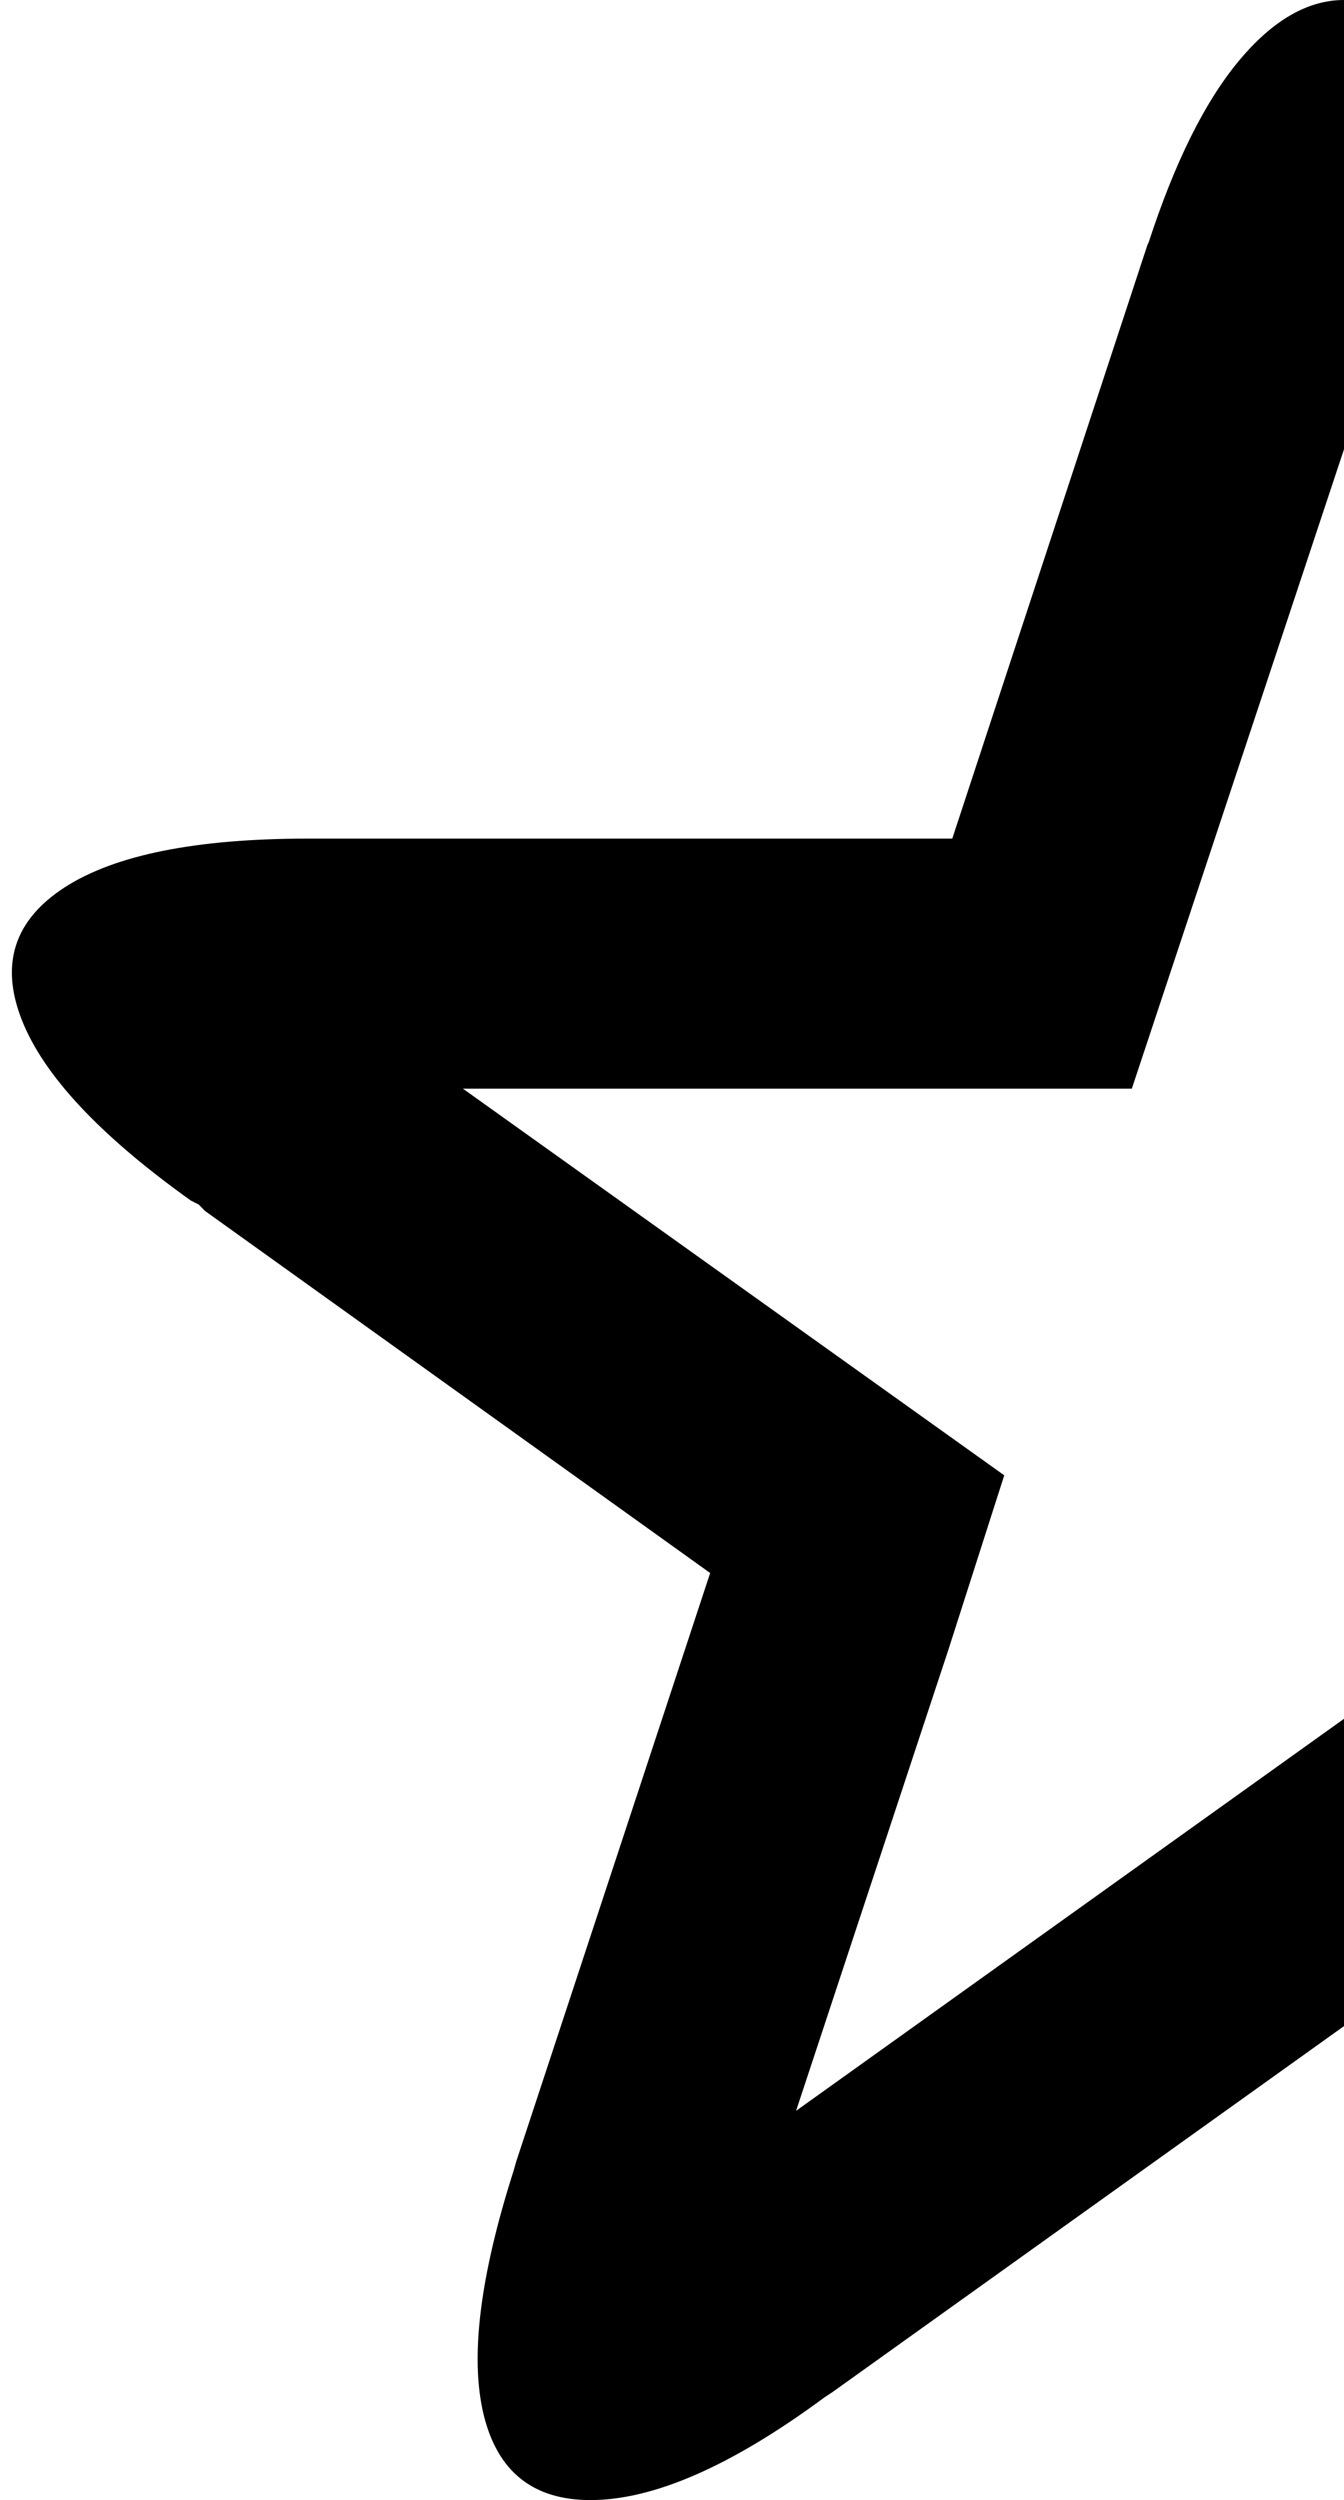 <svg width="15.127" height="28.125" viewBox="-0.156 -52.896 15.127 28.125" xmlns="http://www.w3.org/2000/svg"><path d="M0.088 -41.426C-0.156 -42.051 0.005 -42.546 0.571 -42.913C1.138 -43.279 2.051 -43.462 3.311 -43.462L10.562 -43.462L12.759 -50.142L12.773 -50.171C13.066 -51.069 13.403 -51.748 13.784 -52.207C14.165 -52.666 14.561 -52.896 14.971 -52.896L14.971 -47.842L12.583 -40.649L5.054 -40.649L11.147 -36.299L10.518 -34.336L8.804 -29.15L14.971 -33.56L14.971 -30.103L9.214 -25.986L9.126 -25.928C8.081 -25.156 7.202 -24.771 6.489 -24.771C5.845 -24.771 5.444 -25.09 5.288 -25.73C5.132 -26.37 5.244 -27.285 5.625 -28.477L5.654 -28.579L7.837 -35.2L2.153 -39.272L2.08 -39.346L1.992 -39.39C0.967 -40.122 0.332 -40.801 0.088 -41.426ZM0.088 -41.426"></path></svg>